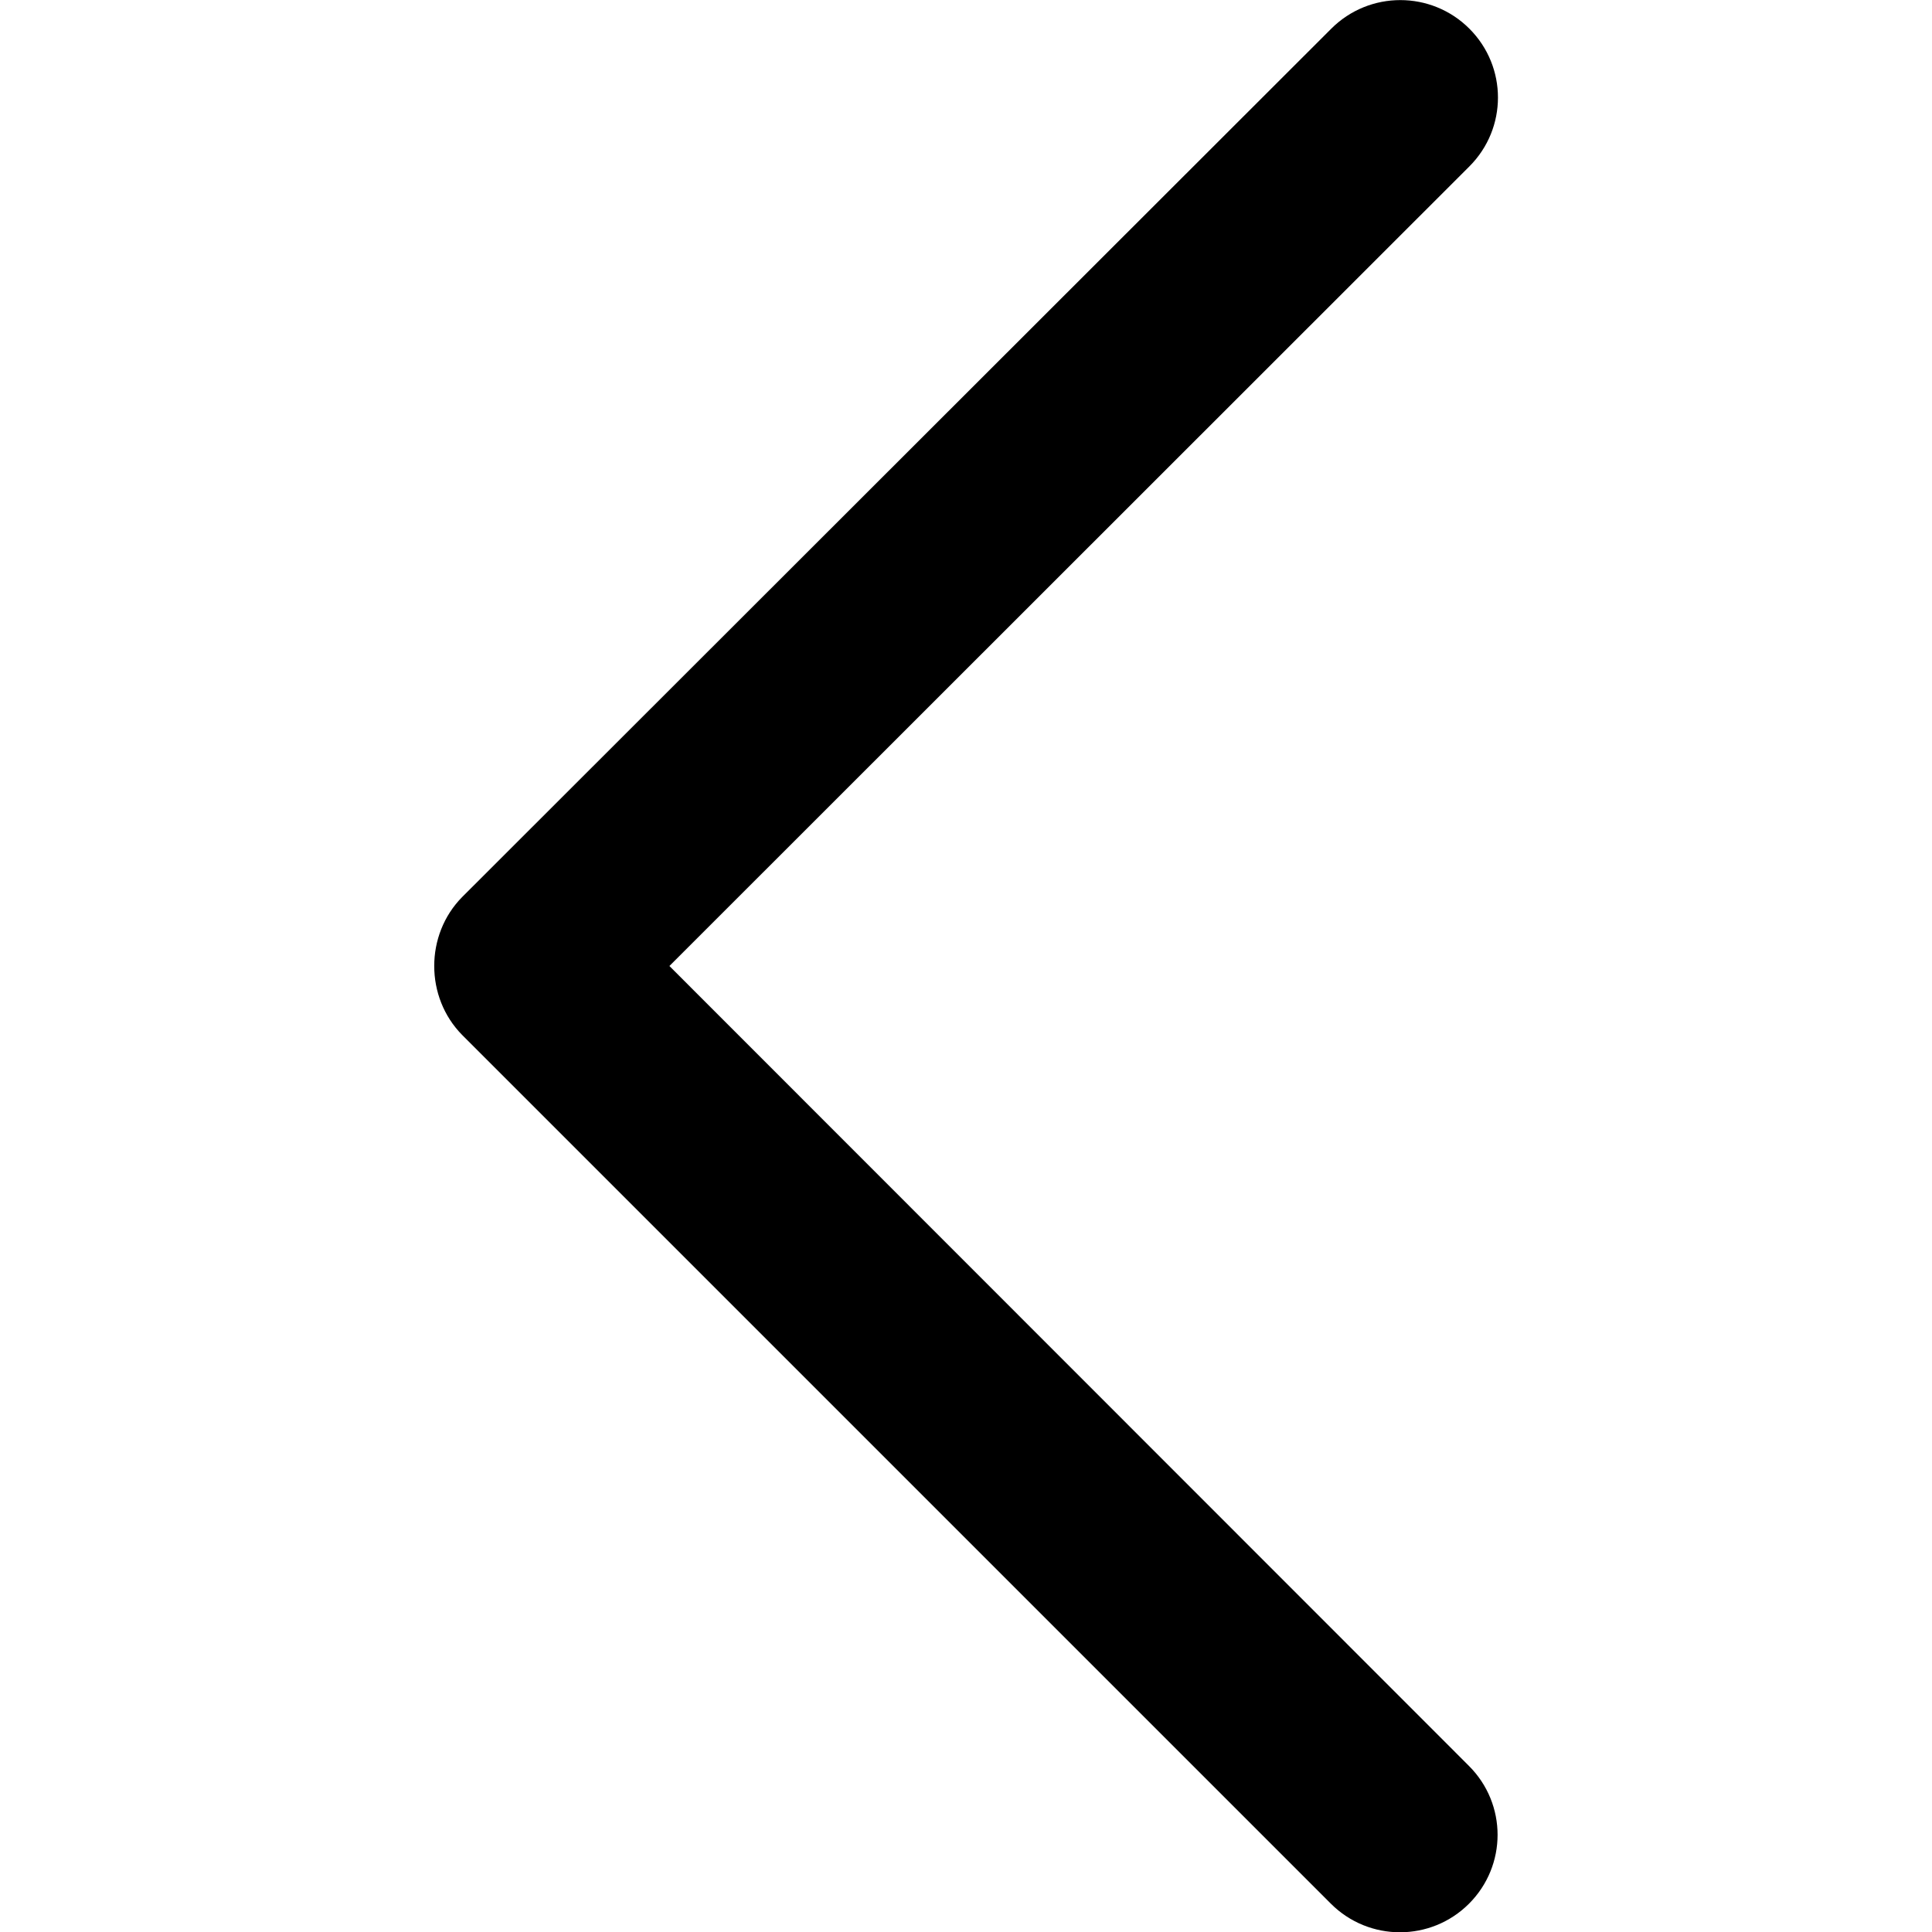 <?xml version="1.0" encoding="utf-8"?>
<svg version="1.2" baseProfile="tiny" xmlns="http://www.w3.org/2000/svg" xmlns:xlink="http://www.w3.org/1999/xlink" x="0px" y="0px" viewBox="0 0 512 512" xml:space="preserve">
	<path d="M122.5,274.3l230.2,230.2c10.1,10.1,26.5,10.1,36.6,0c10.1-10.1,10.1-26.4,0-36.5 L177.4,256l212-211.9c10.1-10.1,10.1-26.4,0-36.5c-10.1-10.1-26.5-10.1-36.6,0L122.5,237.7C112.6,247.7,112.6,264.3,122.5,274.3z"/>
</svg>
